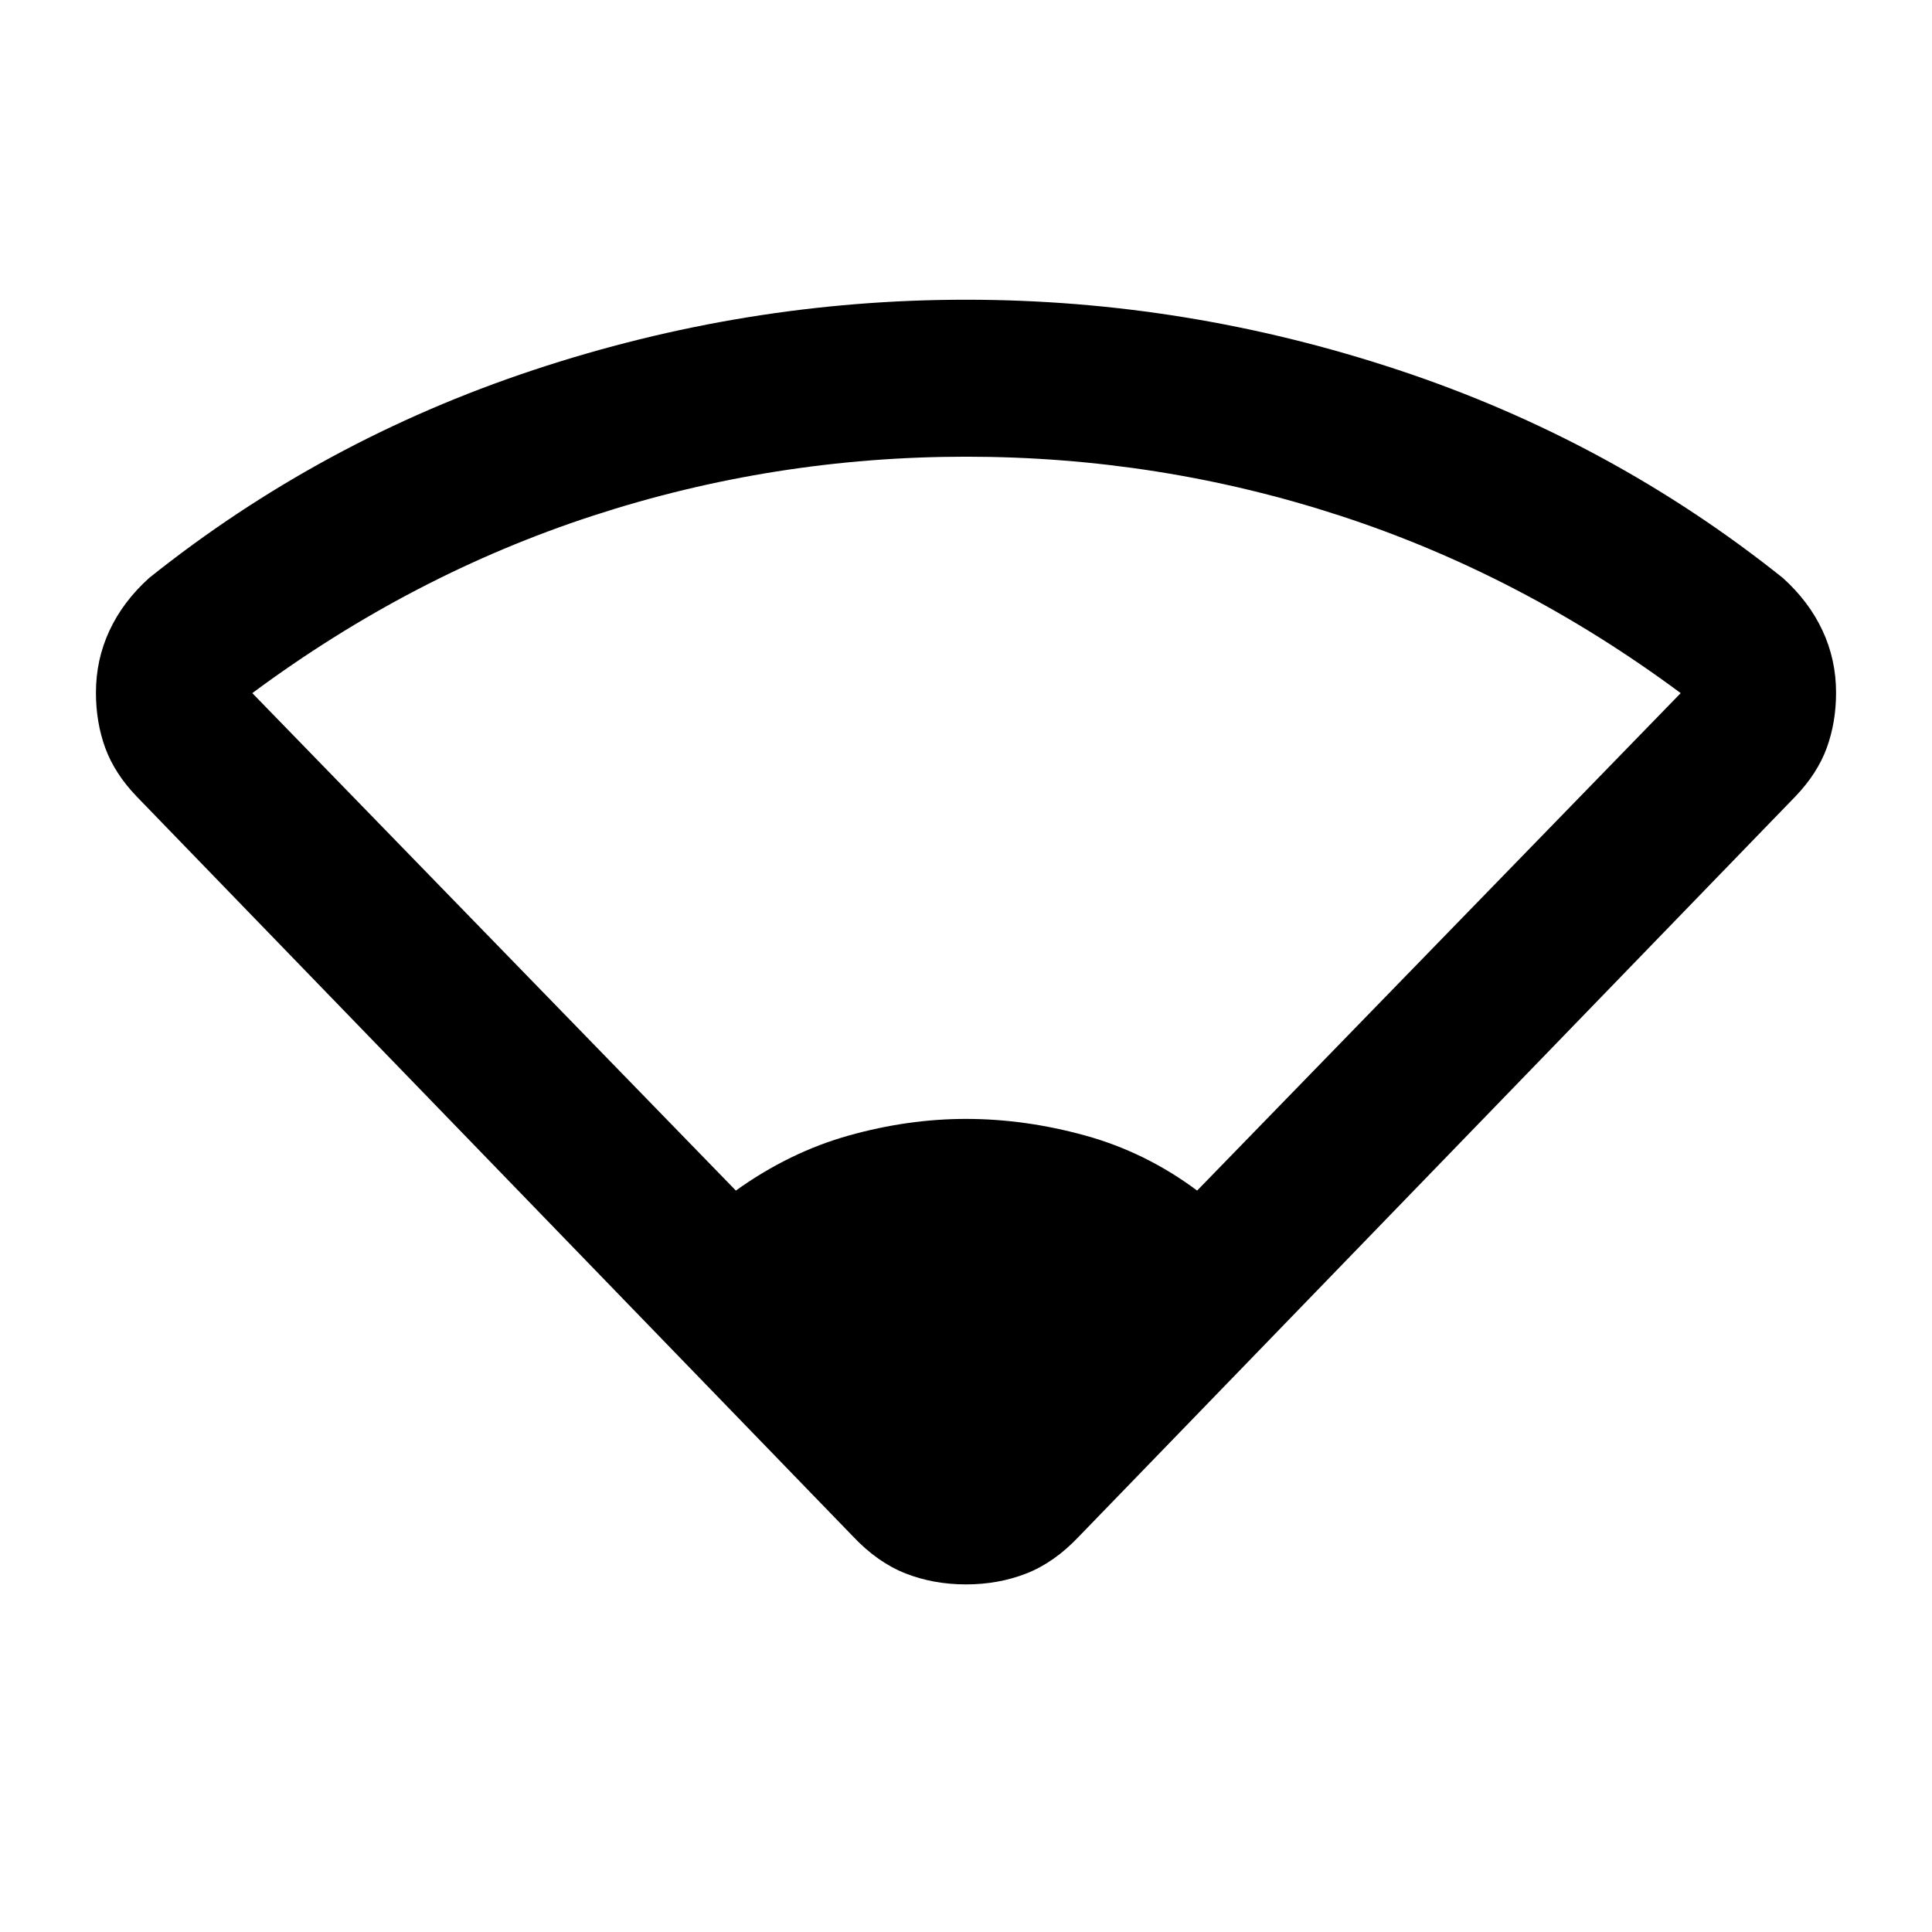 <svg xmlns="http://www.w3.org/2000/svg" height="20" viewBox="0 -960 960 960" width="20"><path d="M365.65-368.41q26.57-19.05 56.02-27.33 29.46-8.28 58.33-8.28 29.37 0 59.33 8.28 29.95 8.28 55.52 27.33l240.28-247.18q-79.28-58.8-169.21-88.14Q576-733.07 480-733.07q-95.5 0-185.42 29.34-89.93 29.34-169.21 88.14l240.28 247.18Zm58.26 171.91L67.89-564.24q-10.98-11.46-15.6-24.16-4.62-12.71-4.62-27.4 0-16.44 6.73-30.87 6.73-14.44 19.69-26.13 85.45-68.29 190.82-103.28Q370.28-811.07 480-811.07t215.09 34.99q105.37 34.99 190.82 103.28 12.96 11.69 19.69 26.13 6.73 14.43 6.73 30.87 0 14.69-4.62 27.4-4.62 12.7-15.6 24.16L536.09-196.5q-12.18 12.89-26.07 18.34-13.89 5.44-30.02 5.44t-30.02-5.44q-13.89-5.45-26.07-18.34Z"/></svg>